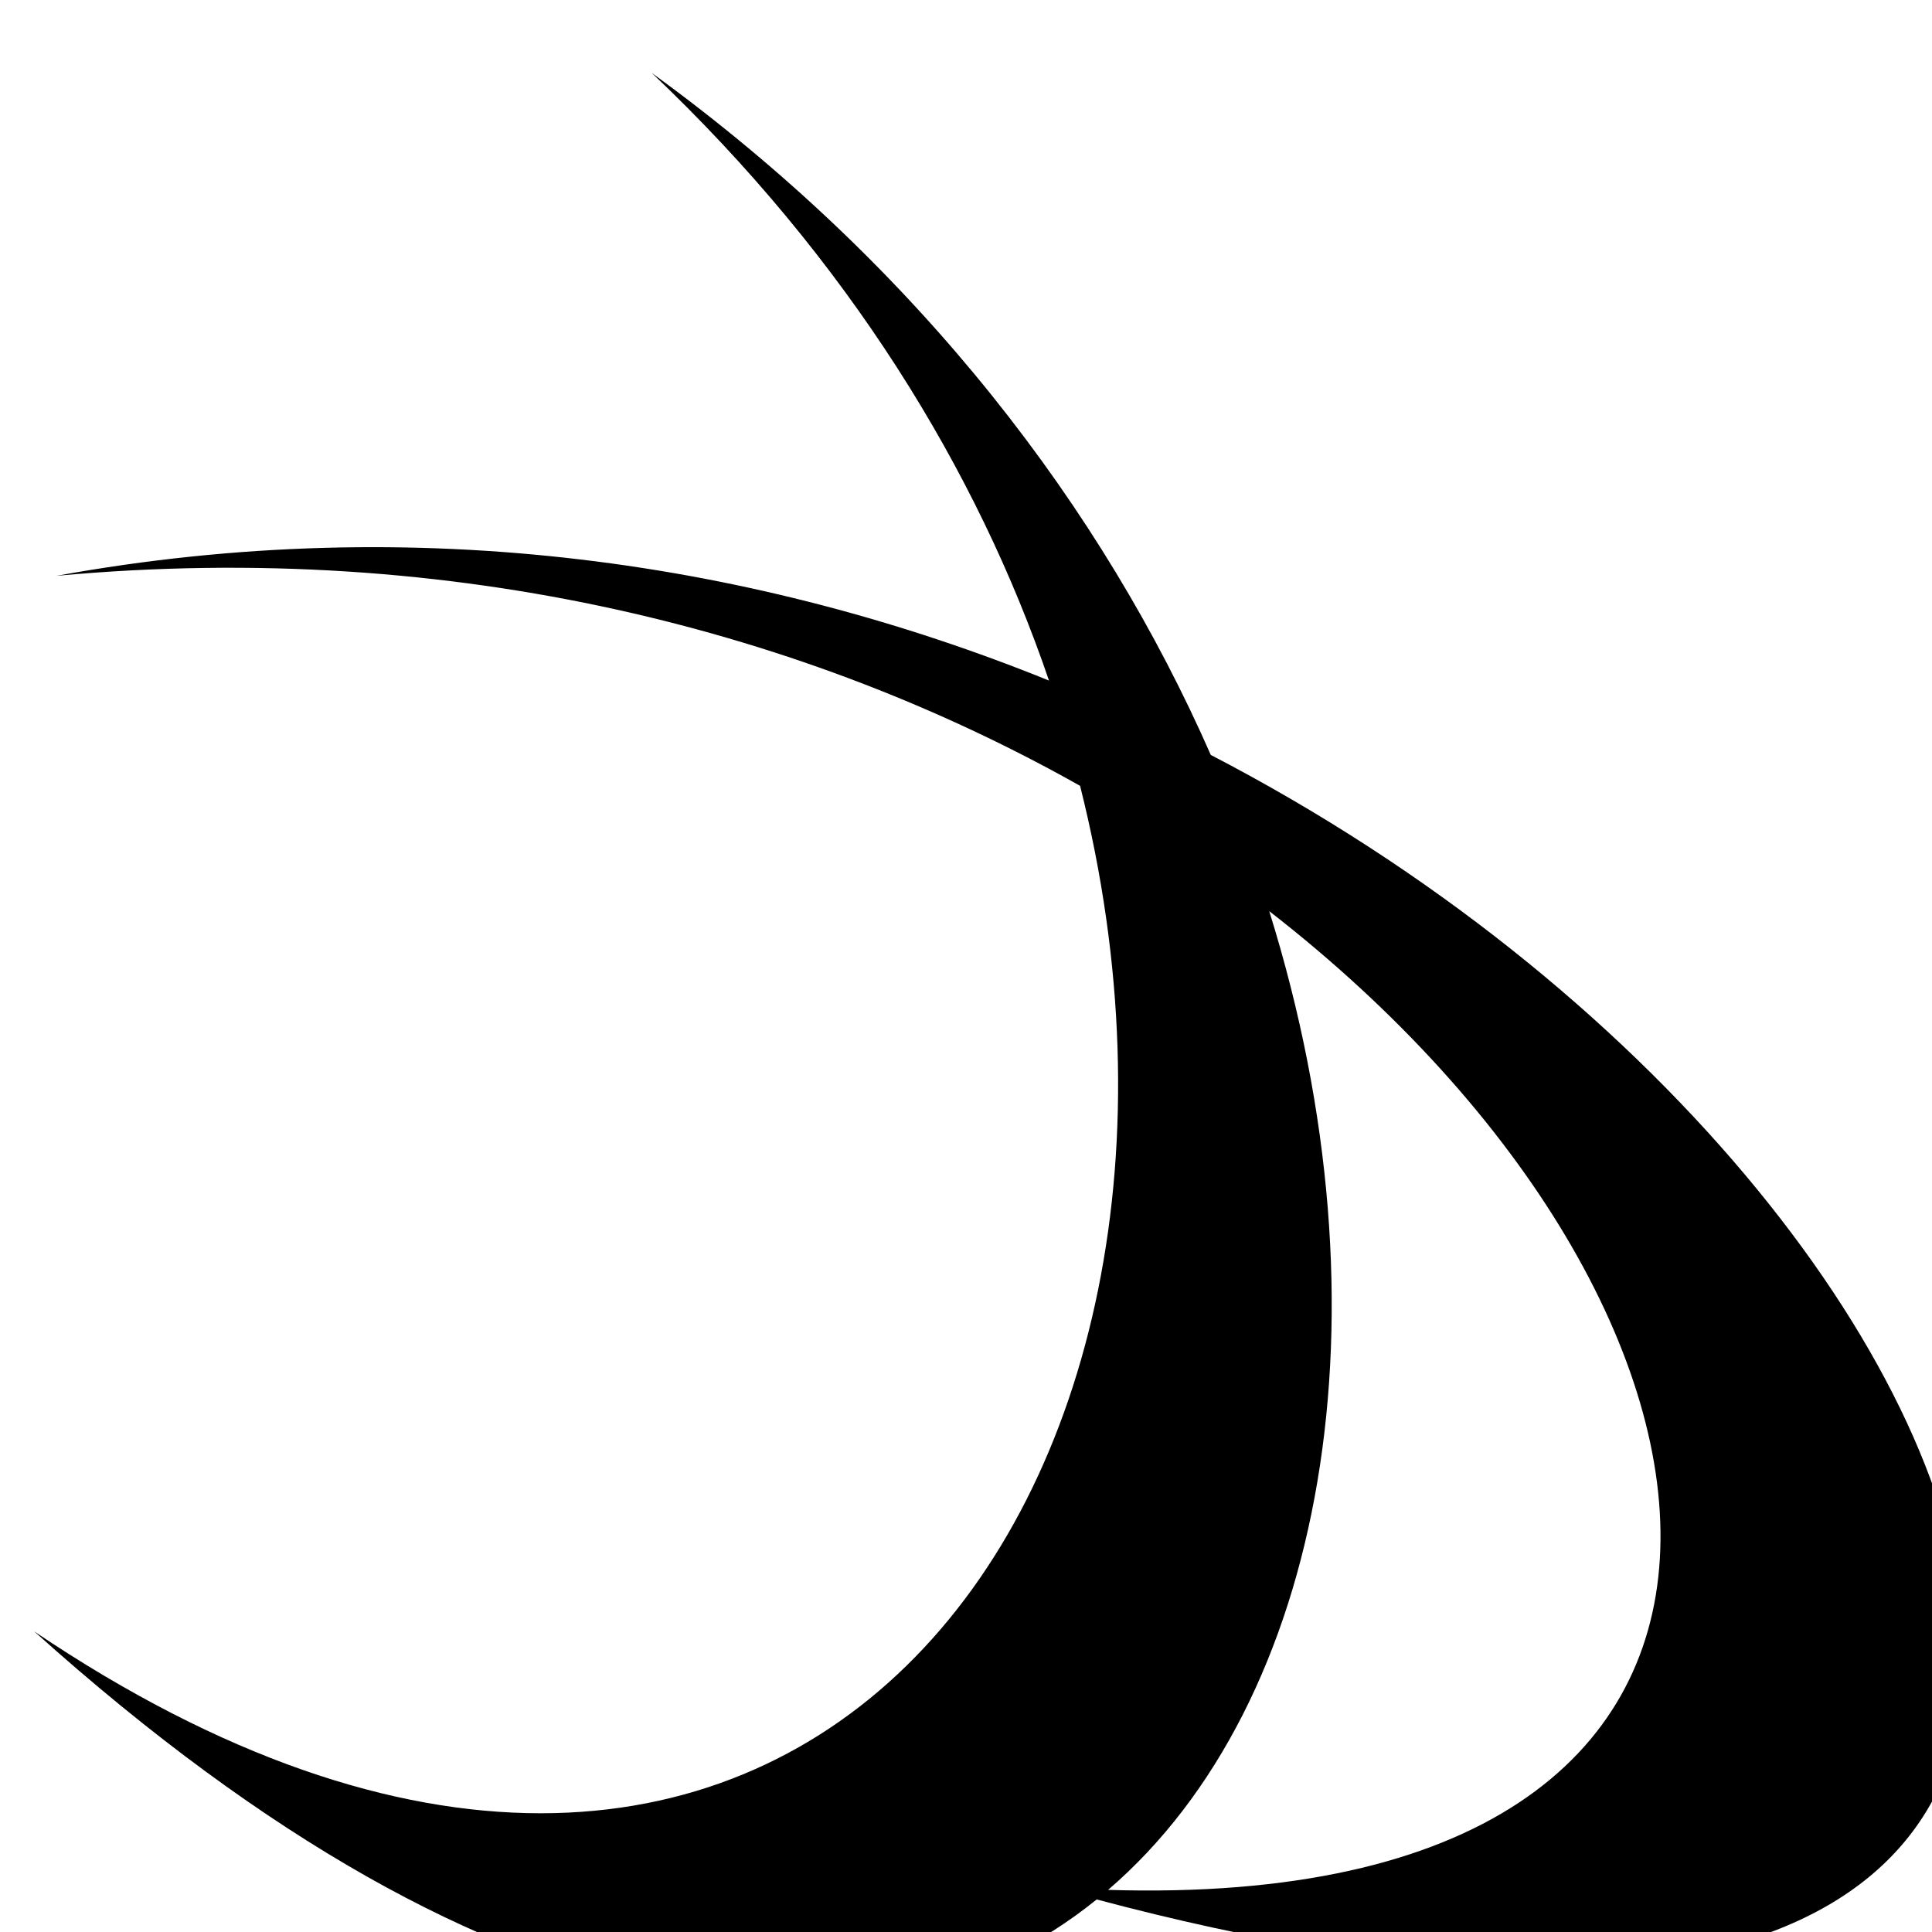 <svg width="20" height="20" viewBox="0 0 20 20" fill="none"
    xmlns="http://www.w3.org/2000/svg">
    <path d="M6.747 0.755C8.779 2.681 10.118 4.871 10.859 7.045C7.859 5.83 4.339 5.278 0.584 5.961C4.731 5.577 8.373 6.553 11.181 8.135C13.038 15.505 8.142 22.136 0.354 16.888C5.215 21.256 9.046 21.526 11.353 19.663C24.619 23.195 21.66 12.552 12.534 7.815C11.417 5.273 9.525 2.772 6.747 0.755L6.747 0.755ZM13.139 9.432C18.463 13.566 19.154 19.801 11.471 19.564C13.722 17.63 14.442 13.601 13.139 9.432Z" fill="black"/>
</svg>
